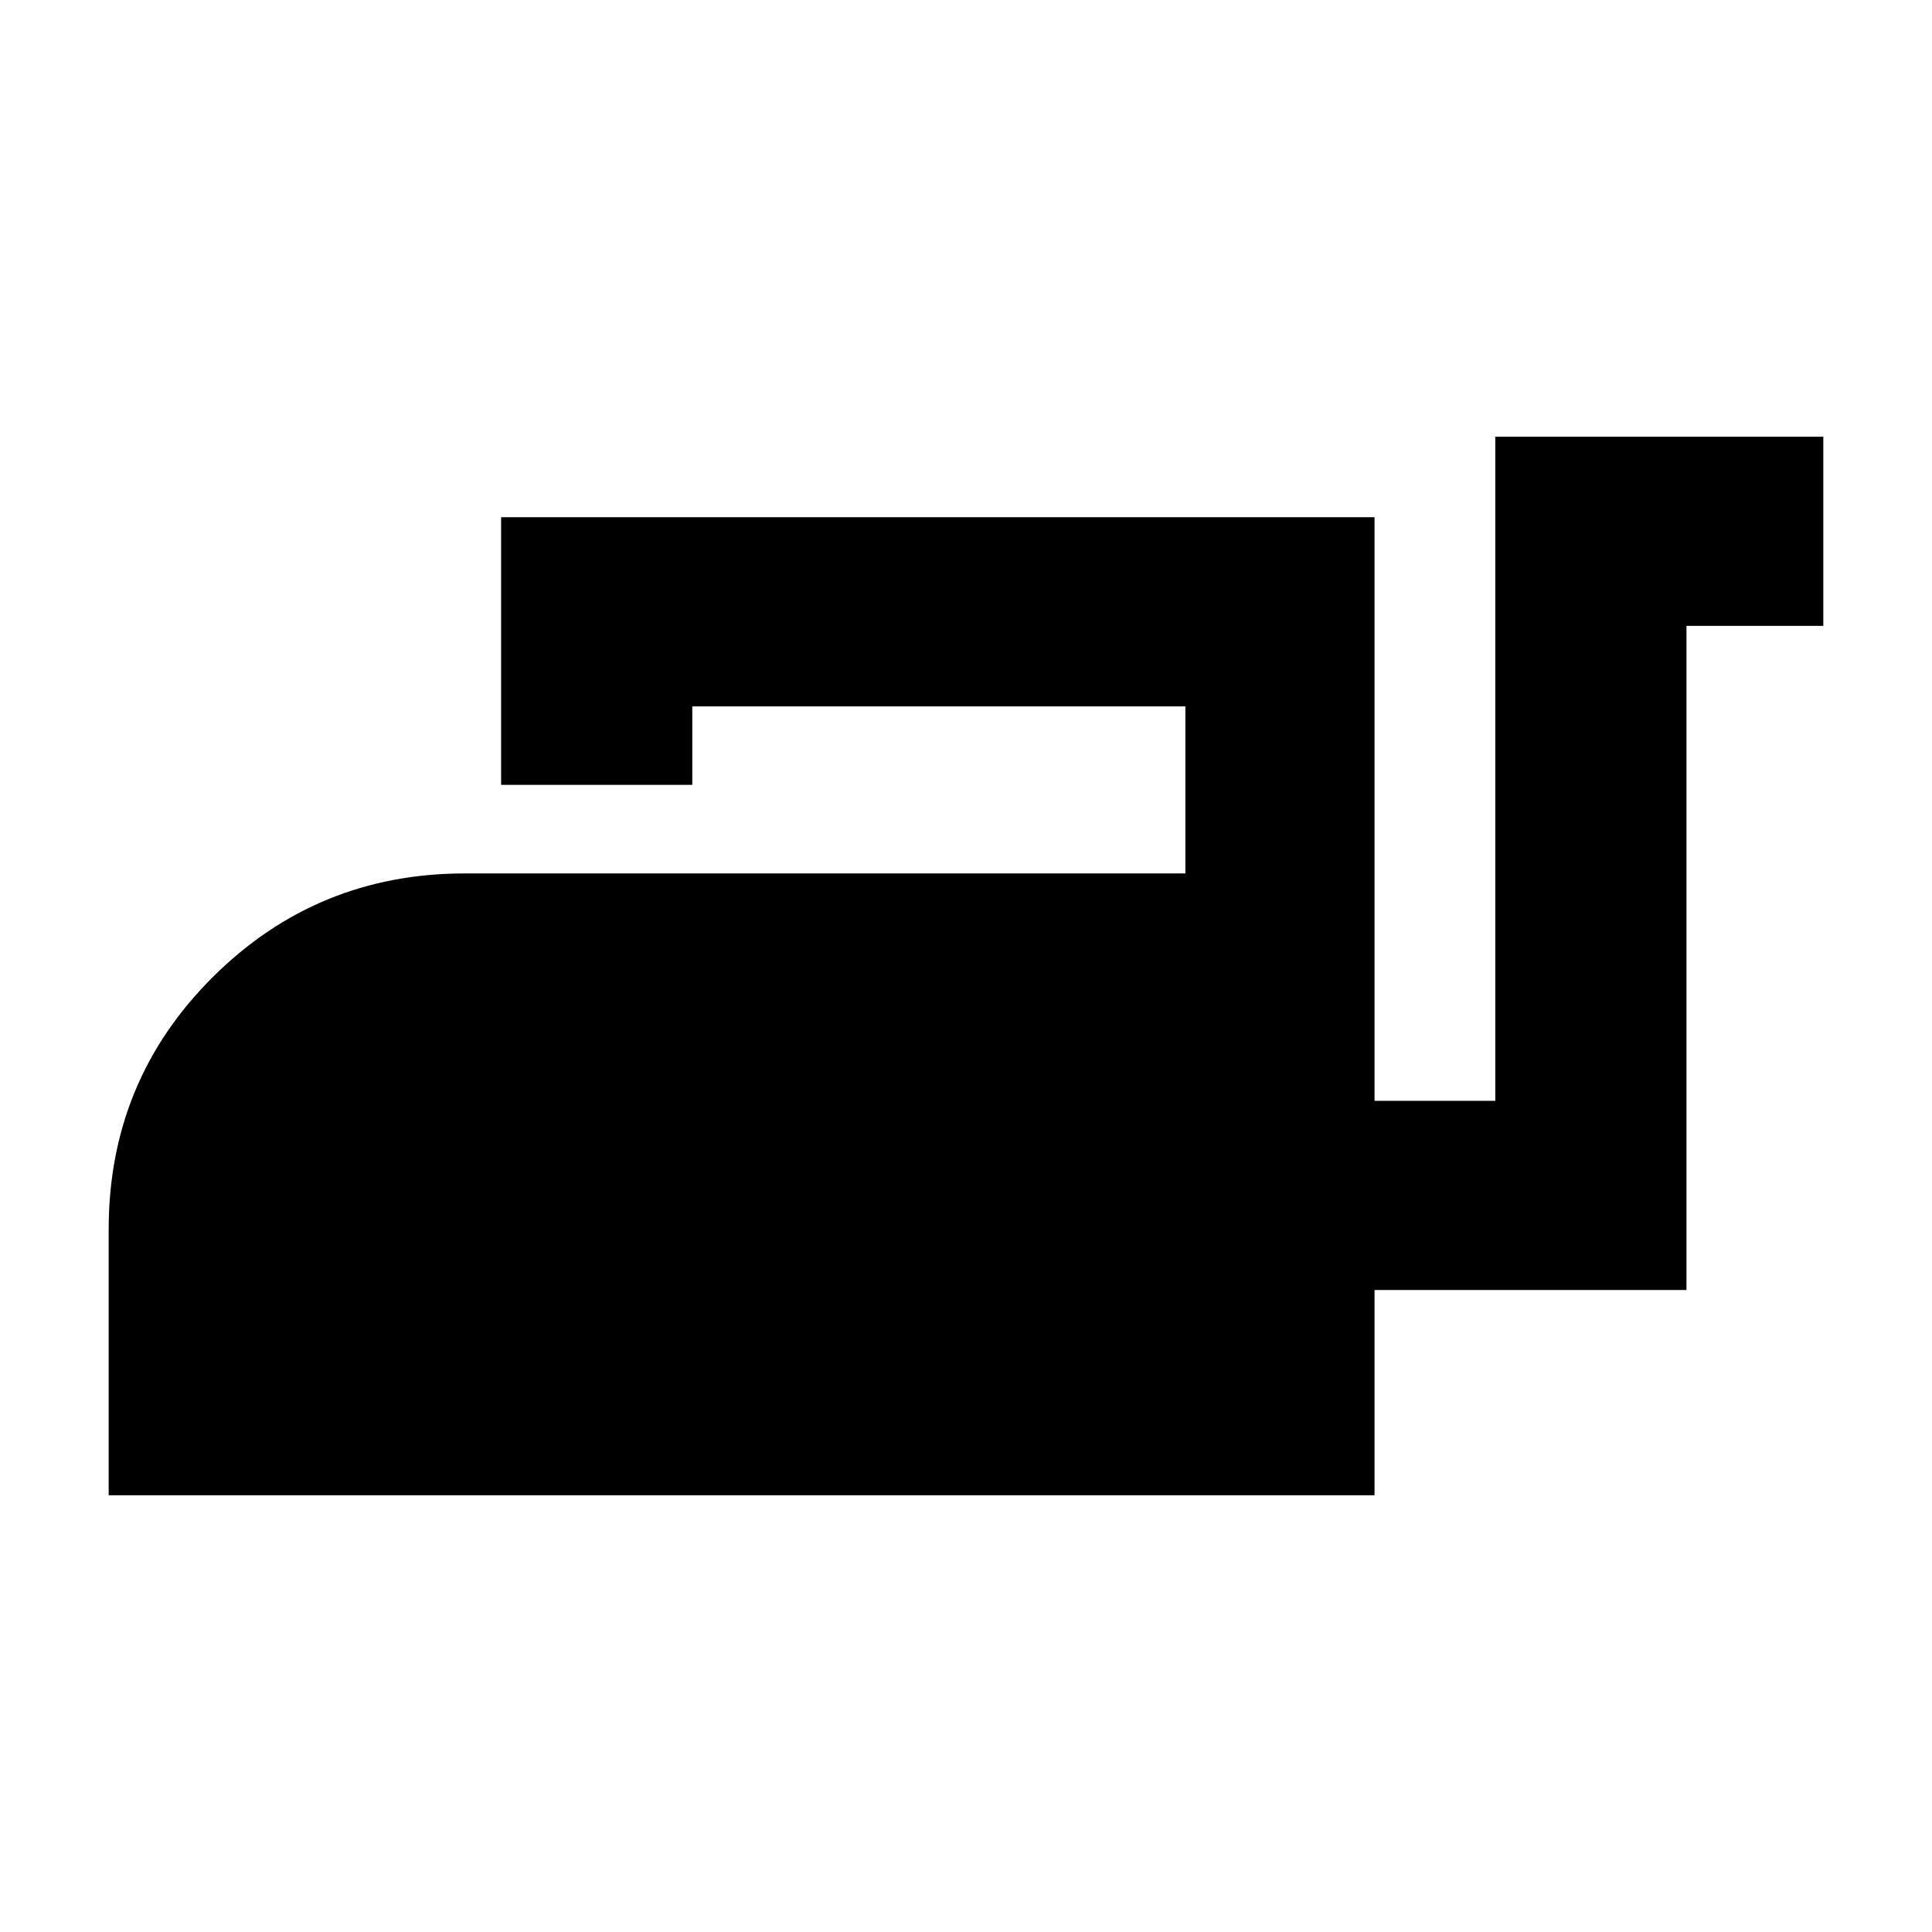 <svg xmlns="http://www.w3.org/2000/svg" width="48" height="48" viewBox="0 -960 960 960"><path d="M54-217v-132.129Q54-423 105.738-474.5 157.475-526 231-526h358v-83H344v39h-95v-133h434v290h60v-330h163v94h-68v330H683v102H54Z"/></svg>